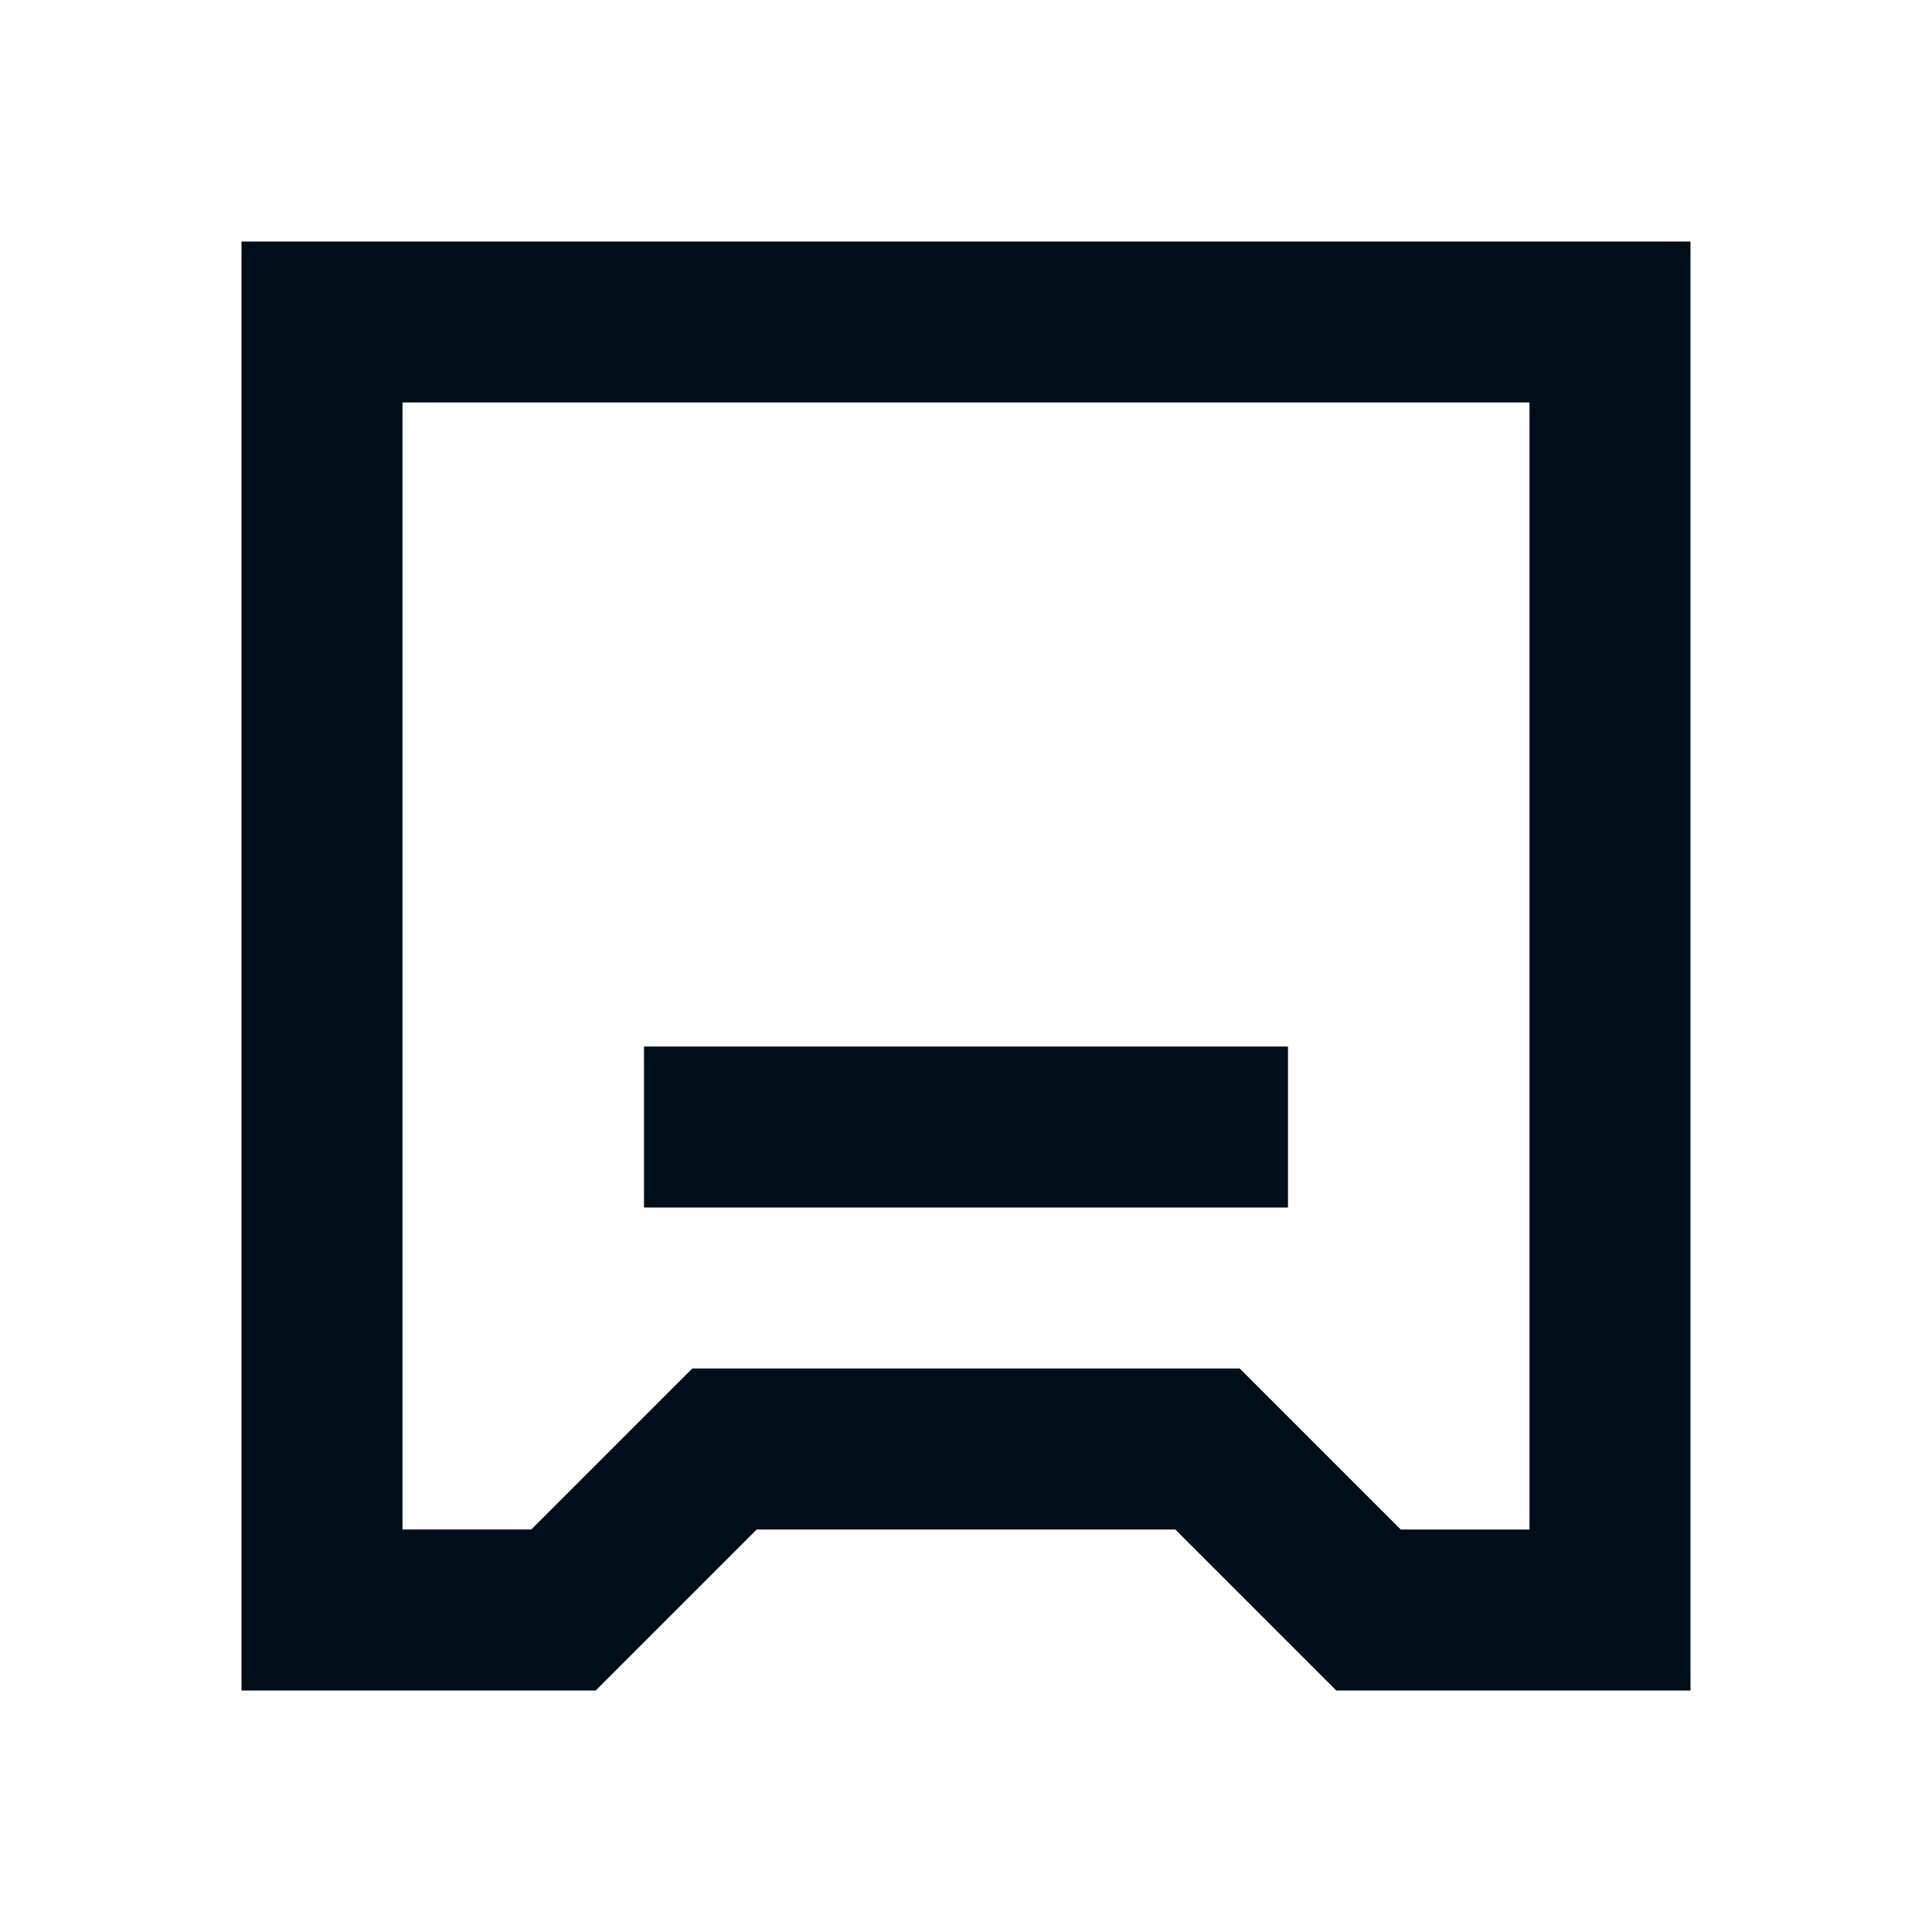 <?xml version="1.0" encoding="iso-8859-1"?>
<!-- Generator: Adobe Illustrator 25.2.0, SVG Export Plug-In . SVG Version: 6.00 Build 0)  -->
<svg version="1.1" id="Artwork" xmlns="http://www.w3.org/2000/svg" xmlns:xlink="http://www.w3.org/1999/xlink" x="0px" y="0px"
	 viewBox="0 0 24 24" style="enable-background:new 0 0 24 24;" xml:space="preserve">
<path style="fill:#000E1A;" d="M21,21h-4.4l-2-2H9.4l-2,2H3V3h18V21z M17.4,19H19V5H5v14h1.6l2-2h6.8L17.4,19z M16,13H8v2h8V13z"/>
</svg>
